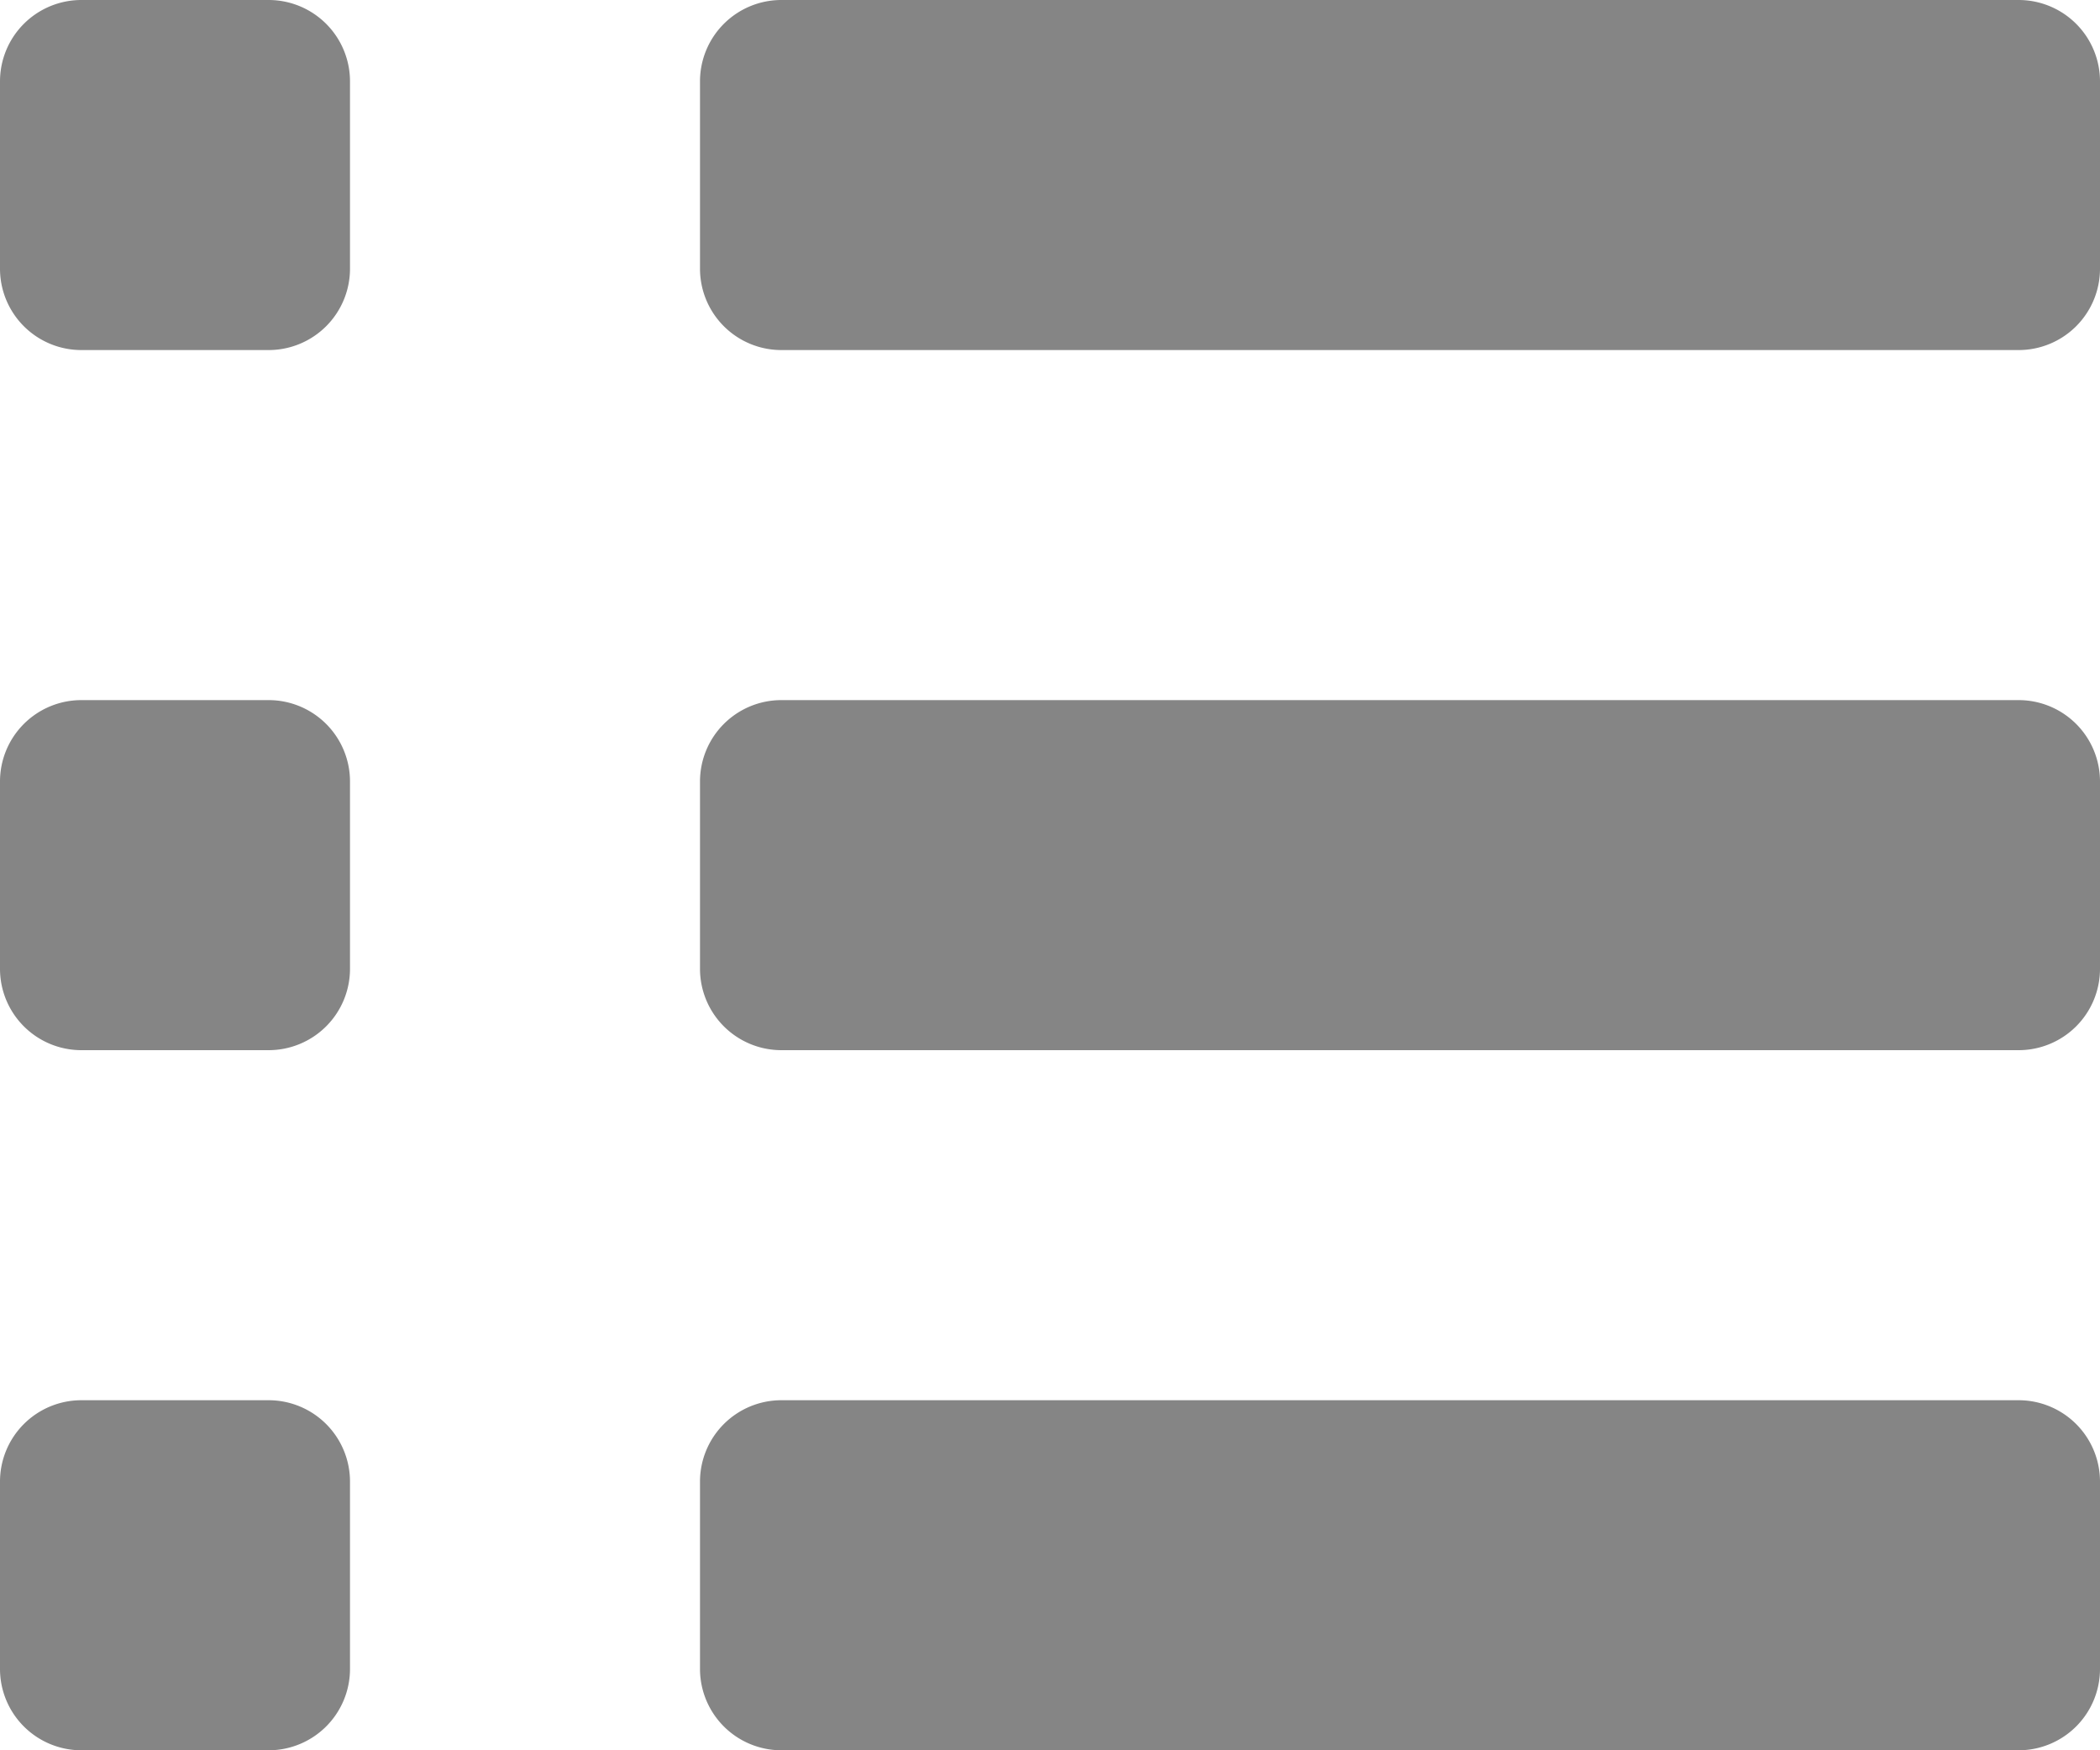 <svg xmlns="http://www.w3.org/2000/svg" viewBox="0 0 19.2 16"><defs><style>.cls-1{fill:#858585;}</style></defs><title>morealtiРесурс 15</title><g id="Слой_2" data-name="Слой 2"><g id="Слой_1-2" data-name="Слой 1"><path class="cls-1" d="M2.456,0H.744A.744.744,0,0,0,0,.744V2.456A.744.744,0,0,0,.744,3.2H2.456A.744.744,0,0,0,3.2,2.456V.744A.744.744,0,0,0,2.456,0Z"/><path class="cls-1" d="M2.456,6.4H.744A.744.744,0,0,0,0,7.144V8.856A.744.744,0,0,0,.744,9.6H2.456A.744.744,0,0,0,3.2,8.856V7.144A.744.744,0,0,0,2.456,6.4Z"/><path class="cls-1" d="M2.456,12.8H.744A.744.744,0,0,0,0,13.544v1.712A.744.744,0,0,0,.744,16H2.456A.744.744,0,0,0,3.2,15.256V13.544A.744.744,0,0,0,2.456,12.8Z"/><path class="cls-1" d="M18.456,0H7.144A.744.744,0,0,0,6.4.744V2.456A.744.744,0,0,0,7.144,3.2H18.456A.744.744,0,0,0,19.2,2.456V.744A.744.744,0,0,0,18.456,0Z"/><path class="cls-1" d="M18.456,6.4H7.144A.744.744,0,0,0,6.4,7.144V8.856A.744.744,0,0,0,7.144,9.6H18.456A.744.744,0,0,0,19.2,8.856V7.144A.744.744,0,0,0,18.456,6.4Z"/><path class="cls-1" d="M18.456,12.8H7.144a.744.744,0,0,0-.744.744v1.712A.744.744,0,0,0,7.144,16H18.456a.744.744,0,0,0,.744-.744V13.544A.744.744,0,0,0,18.456,12.8Z"/></g></g></svg>